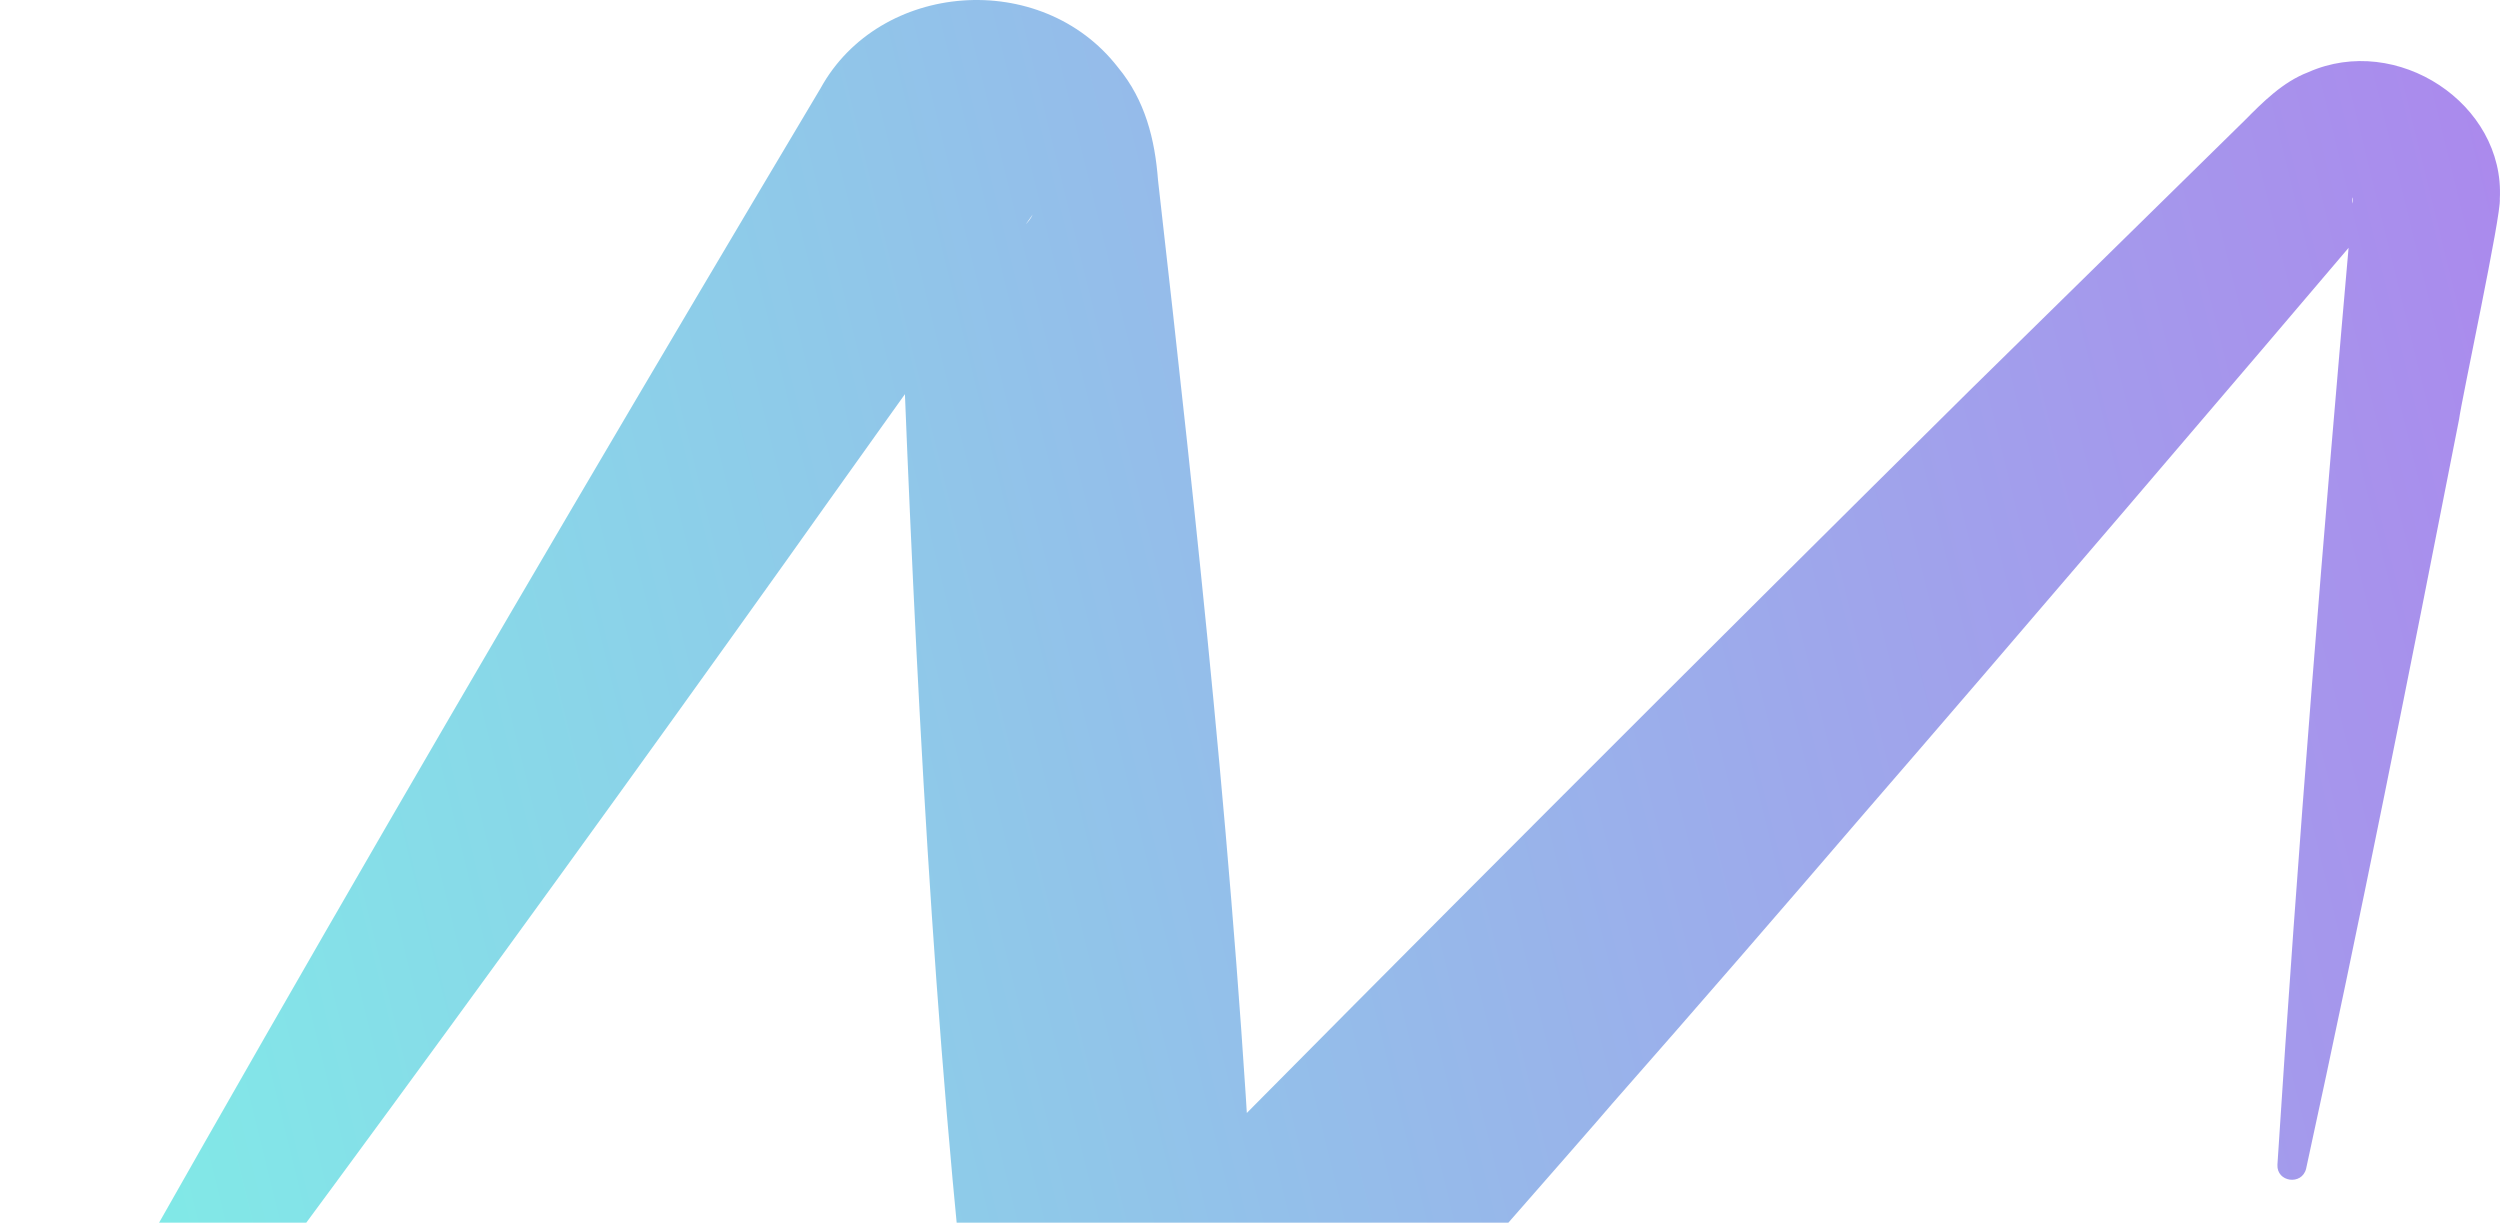 <svg width="1601" height="783" viewBox="0 0 1601 783" fill="none" xmlns="http://www.w3.org/2000/svg">
<path opacity="0.5" d="M1458.46 745.922C1471.37 543.757 1488.21 337.867 1506.03 135.841C1507.57 120.523 1505.61 128.113 1506.45 130.183C1508.13 138.325 1517.4 140.119 1523.85 135.427C1439.66 234.646 1279.42 422.183 1194.11 520.574C1140.65 582.81 1086.91 644.908 1032.75 706.455C1023.77 717.356 852.306 912.483 850.482 914.967C778.782 1012.25 627.663 970.441 619.245 851.074C617.982 837.827 615.316 811.47 614.053 797.808C592.024 573.702 582.763 344.767 574.344 119.557C576.449 133.633 594.549 160.404 622.472 158.886C636.784 159.852 657.27 147.156 661.339 137.359C656.849 144.258 511.764 347.251 503.205 359.532C312.799 626.417 118.744 890.955 -80.923 1152.04C-84.29 1156.46 -90.604 1157.29 -94.954 1153.98C-99.023 1150.94 -100.146 1145.56 -97.76 1141.42C100.784 777.661 313.219 412.799 525.515 56.493C563.259 -12.091 666.811 -20.233 715.921 43.107C733.46 64.221 739.634 89.474 741.598 115.417C766.715 336.901 791.129 562.111 802.635 784.56C803.477 799.188 804.88 826.373 805.722 841.139C802.354 792.84 737.67 770.209 704.556 807.606C711.712 800.292 731.215 780.834 738.932 772.969C900.153 609.581 1098.28 411.419 1261.46 249.964L1437.42 77.192C1448.92 65.601 1461.83 52.491 1478.11 46.281C1534.93 20.89 1604.25 66.429 1600.88 127.423C1602 136.807 1576.47 255.621 1574.78 268.593C1543.35 428.668 1511.64 588.744 1476.84 748.405C1474.18 759.307 1457.9 757.099 1458.46 745.922Z" fill="url(#paint0_linear_1_11421)"/>
<defs>
<linearGradient id="paint0_linear_1_11421" x1="-39.339" y1="532.586" x2="1782.58" y2="84.369" gradientUnits="userSpaceOnUse">
<stop stop-color="#00DDD0"/>
<stop offset="1" stop-color="#6100DD"/>
</linearGradient>
</defs>
</svg>
